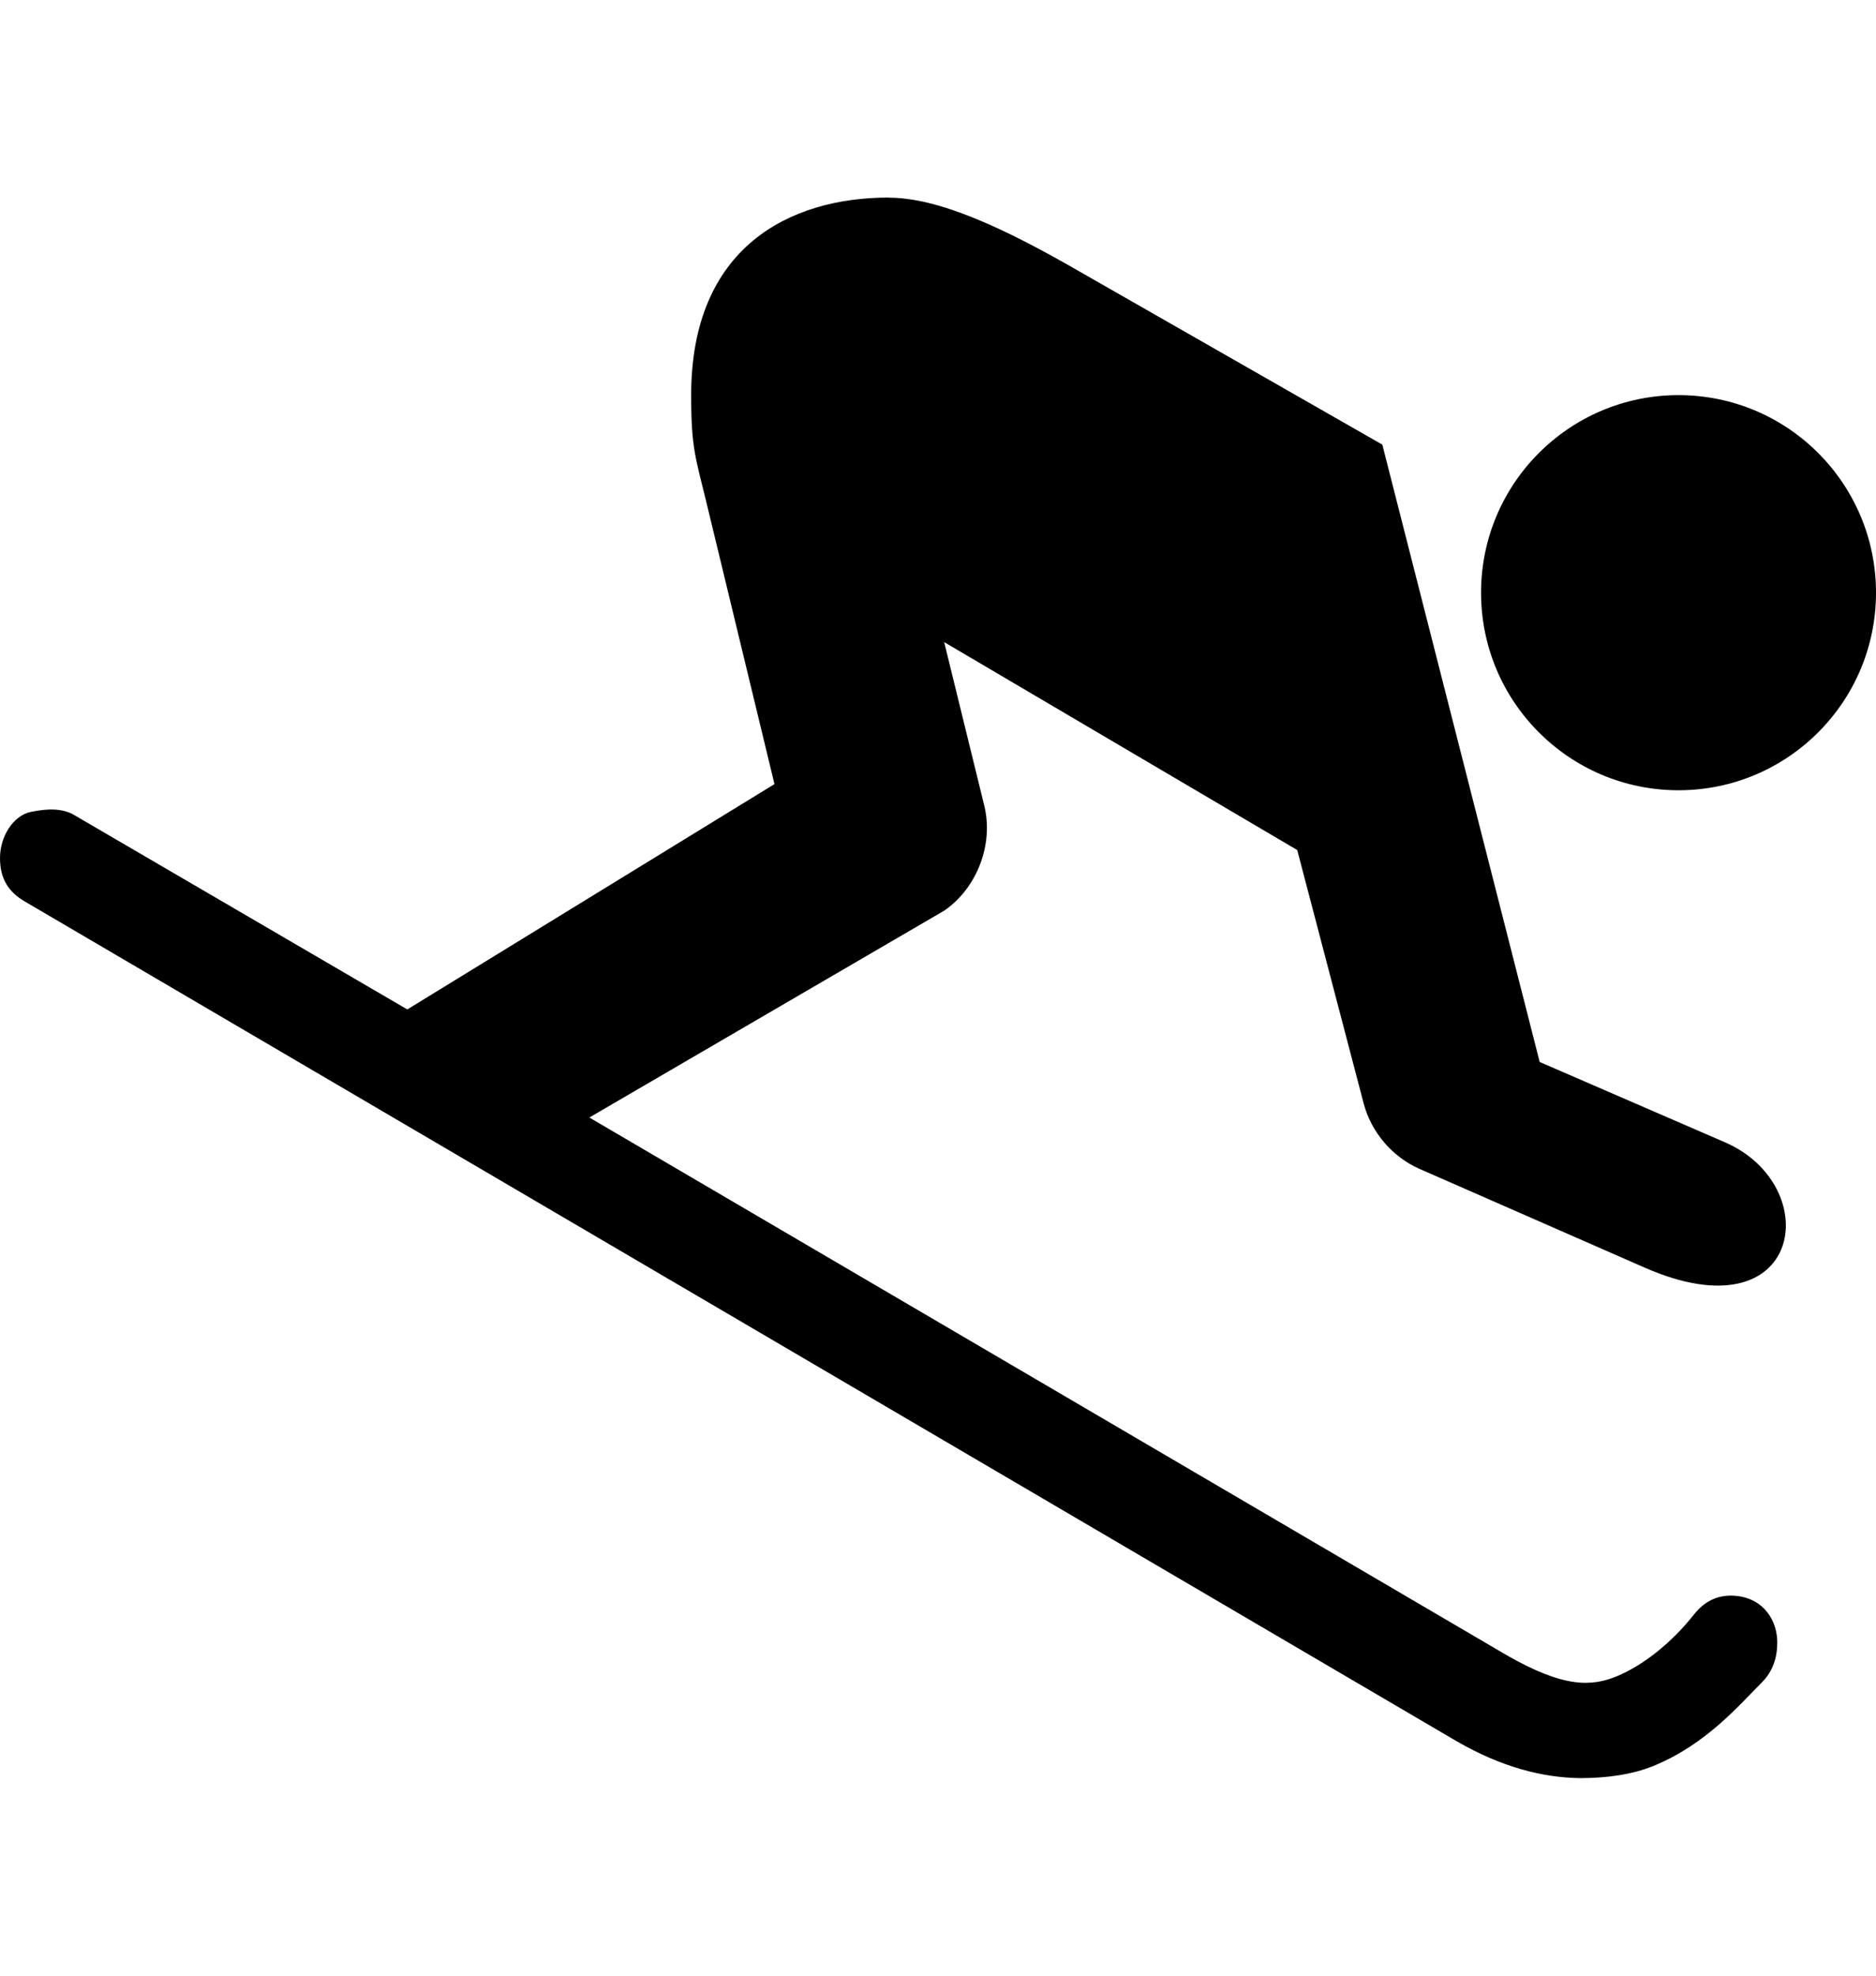 <svg xmlns="http://www.w3.org/2000/svg" width="950" height="1000"><path d="M450.001 99.996c-50 0 -100 25 -100 100 0 26.834 2.184 31.41 7.812 54.69l34.375 142.184 -185.938 114.065 -168.75 -98.441c-5.616 -3.3 -12.938 -3.4 -21.875 -1.55 -8.936 1.85 -15.643 12.434 -15.625 23.435 .018 11 4.818 17.37 12.5 21.875l725 424.999c22.778 13.151 43.33 18.445 62.5 18.75 13.411 0 26.59 -1.75 37.5 -6.25 26.508 -10.895 43.093 -30.59 54.688 -42.185 5.809 -5.815 7.812 -12.905 7.812 -20.315 0 -10.576 -6.438 -21.81 -20.312 -23.435 -8.953 -1.044 -16.224 2.2 -21.875 9.374 -11.737 14.88 -26.388 26.04 -39.062 31.25 -12.674 5.209 -26.69 6.125 -56.25 -10.94l-464.063 -271.874 179.688 -104.686c16.637 -11.4 25.1 -33.54 20.312 -53.125l-20.312 -82.814 178.78 105.24 33.72 128.536c3.854 14.389 14.495 26.8 28.126 32.814l114.062 50c80.304 35.2 91.747 -41.294 40.625 -63.45l-93.75 -40.625 -79.687 -312.475 -153.125 -87.5c-39.313 -22.694 -71.875 -37.5 -96.875 -37.5zm400 100c-55.229 0 -100 44.77 -100 100s44.772 100 100 100c55.229 0 100 -44.77 100 -100s-44.772 -100 -100 -100z" color="#000" overflow="visible" enable-background="accumulate"/></svg>